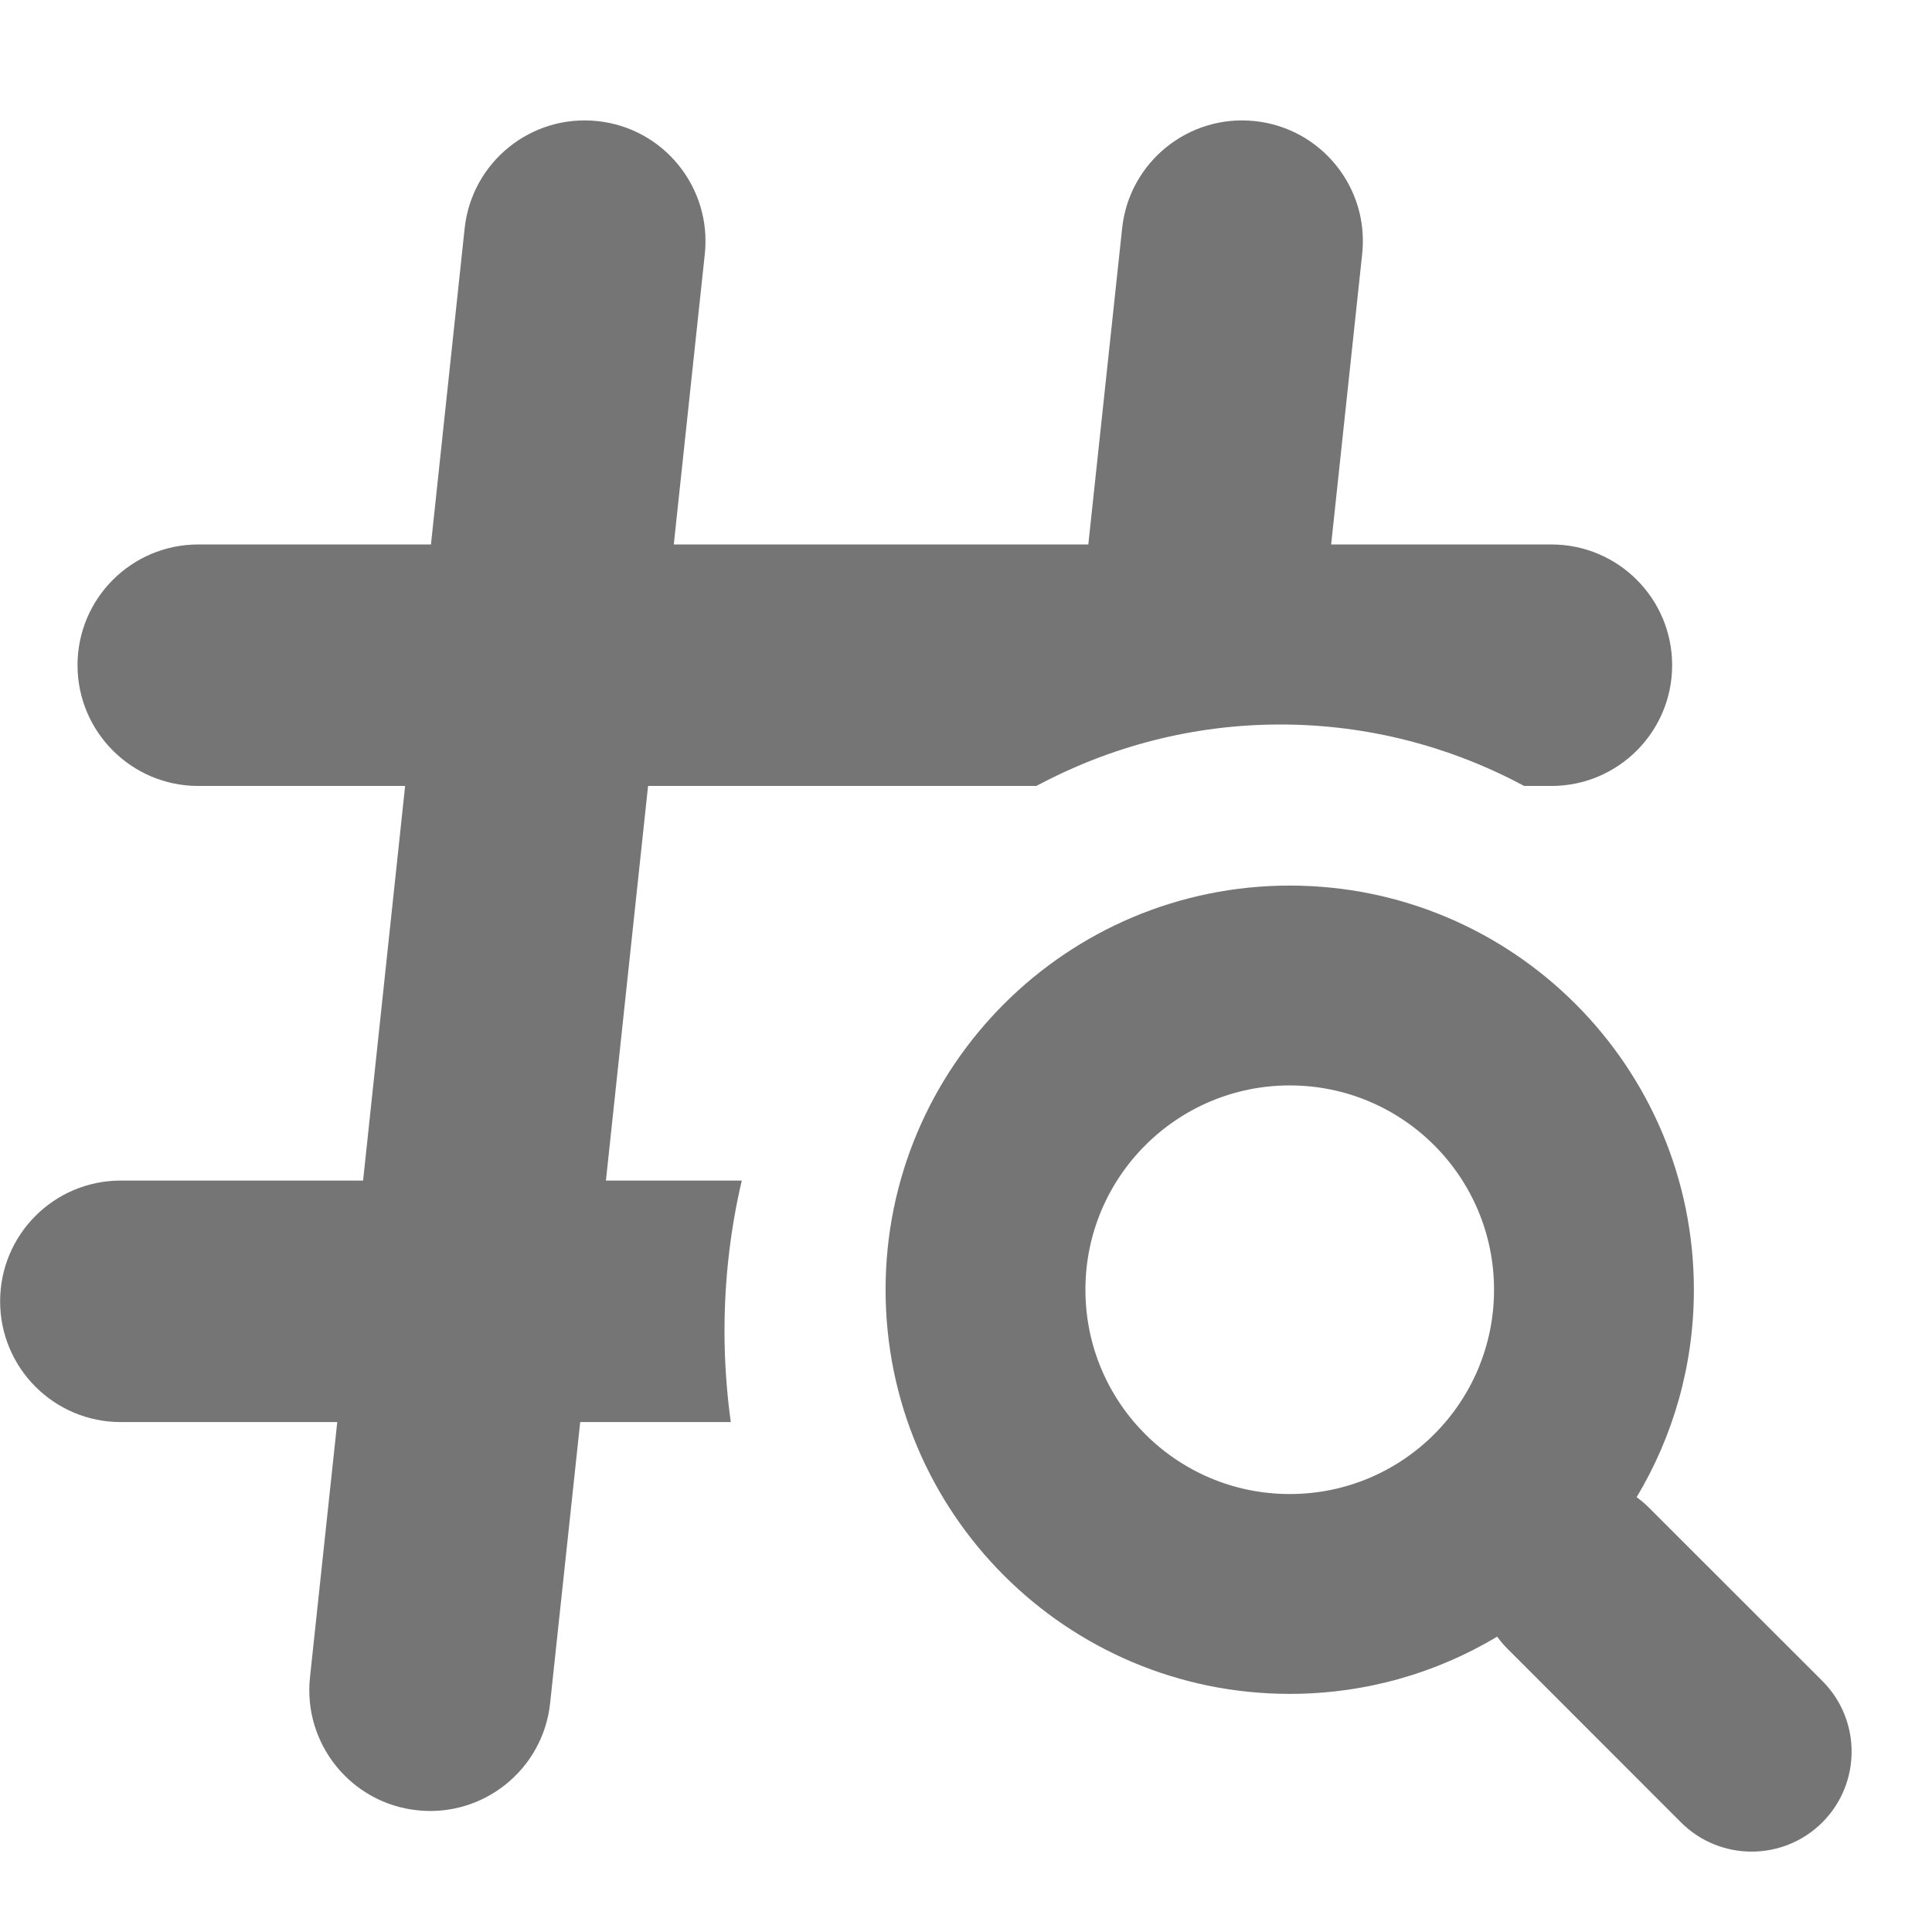 <svg width="16" height="16" viewBox="0 0 16 16" fill="none" xmlns="http://www.w3.org/2000/svg">
<path fill-rule="evenodd" clip-rule="evenodd" d="M10.393 1.003C10.942 1.061 11.34 1.554 11.281 2.103L11.024 4.509H12.848C13.4 4.509 13.848 4.956 13.848 5.509C13.848 6.061 13.4 6.509 12.848 6.509H12.623C12.014 6.183 11.328 6 10.603 6C9.878 6 9.192 6.183 8.582 6.509H5.367L5.018 9.777H6.143C6.05 10.175 6 10.591 6 11.021C6 11.278 6.018 11.53 6.052 11.777H4.805L4.556 14.104C4.498 14.653 4.005 15.051 3.456 14.992C2.907 14.934 2.509 14.441 2.567 13.892L2.793 11.777H1C0.448 11.777 0.001 11.329 0.001 10.777C0.001 10.224 0.448 9.777 1 9.777H3.007L3.355 6.509H1.642C1.09 6.509 0.642 6.061 0.642 5.509C0.642 4.956 1.09 4.509 1.642 4.509H3.569L3.848 1.891C3.907 1.342 4.399 0.944 4.949 1.003C5.498 1.061 5.895 1.554 5.837 2.103L5.58 4.509H9.013L9.293 1.891C9.351 1.342 9.844 0.944 10.393 1.003Z" fill="#757575"/>
<path fill-rule="evenodd" clip-rule="evenodd" d="M12.373 10.681C12.373 11.616 11.616 12.373 10.681 12.373C9.747 12.373 8.989 11.616 8.989 10.681C8.989 9.747 9.747 8.989 10.681 8.989C11.616 8.989 12.373 9.747 12.373 10.681ZM13.554 12.399C13.855 11.897 14.028 11.309 14.028 10.681C14.028 8.833 12.53 7.334 10.681 7.334C8.833 7.334 7.334 8.833 7.334 10.681C7.334 12.53 8.833 14.028 10.681 14.028C11.309 14.028 11.897 13.855 12.399 13.554C12.425 13.59 12.454 13.625 12.487 13.657L13.921 15.092C14.244 15.415 14.768 15.415 15.092 15.092C15.415 14.768 15.415 14.244 15.092 13.921L13.657 12.487C13.625 12.454 13.59 12.425 13.554 12.399Z" fill="#757575"/>
</svg>
